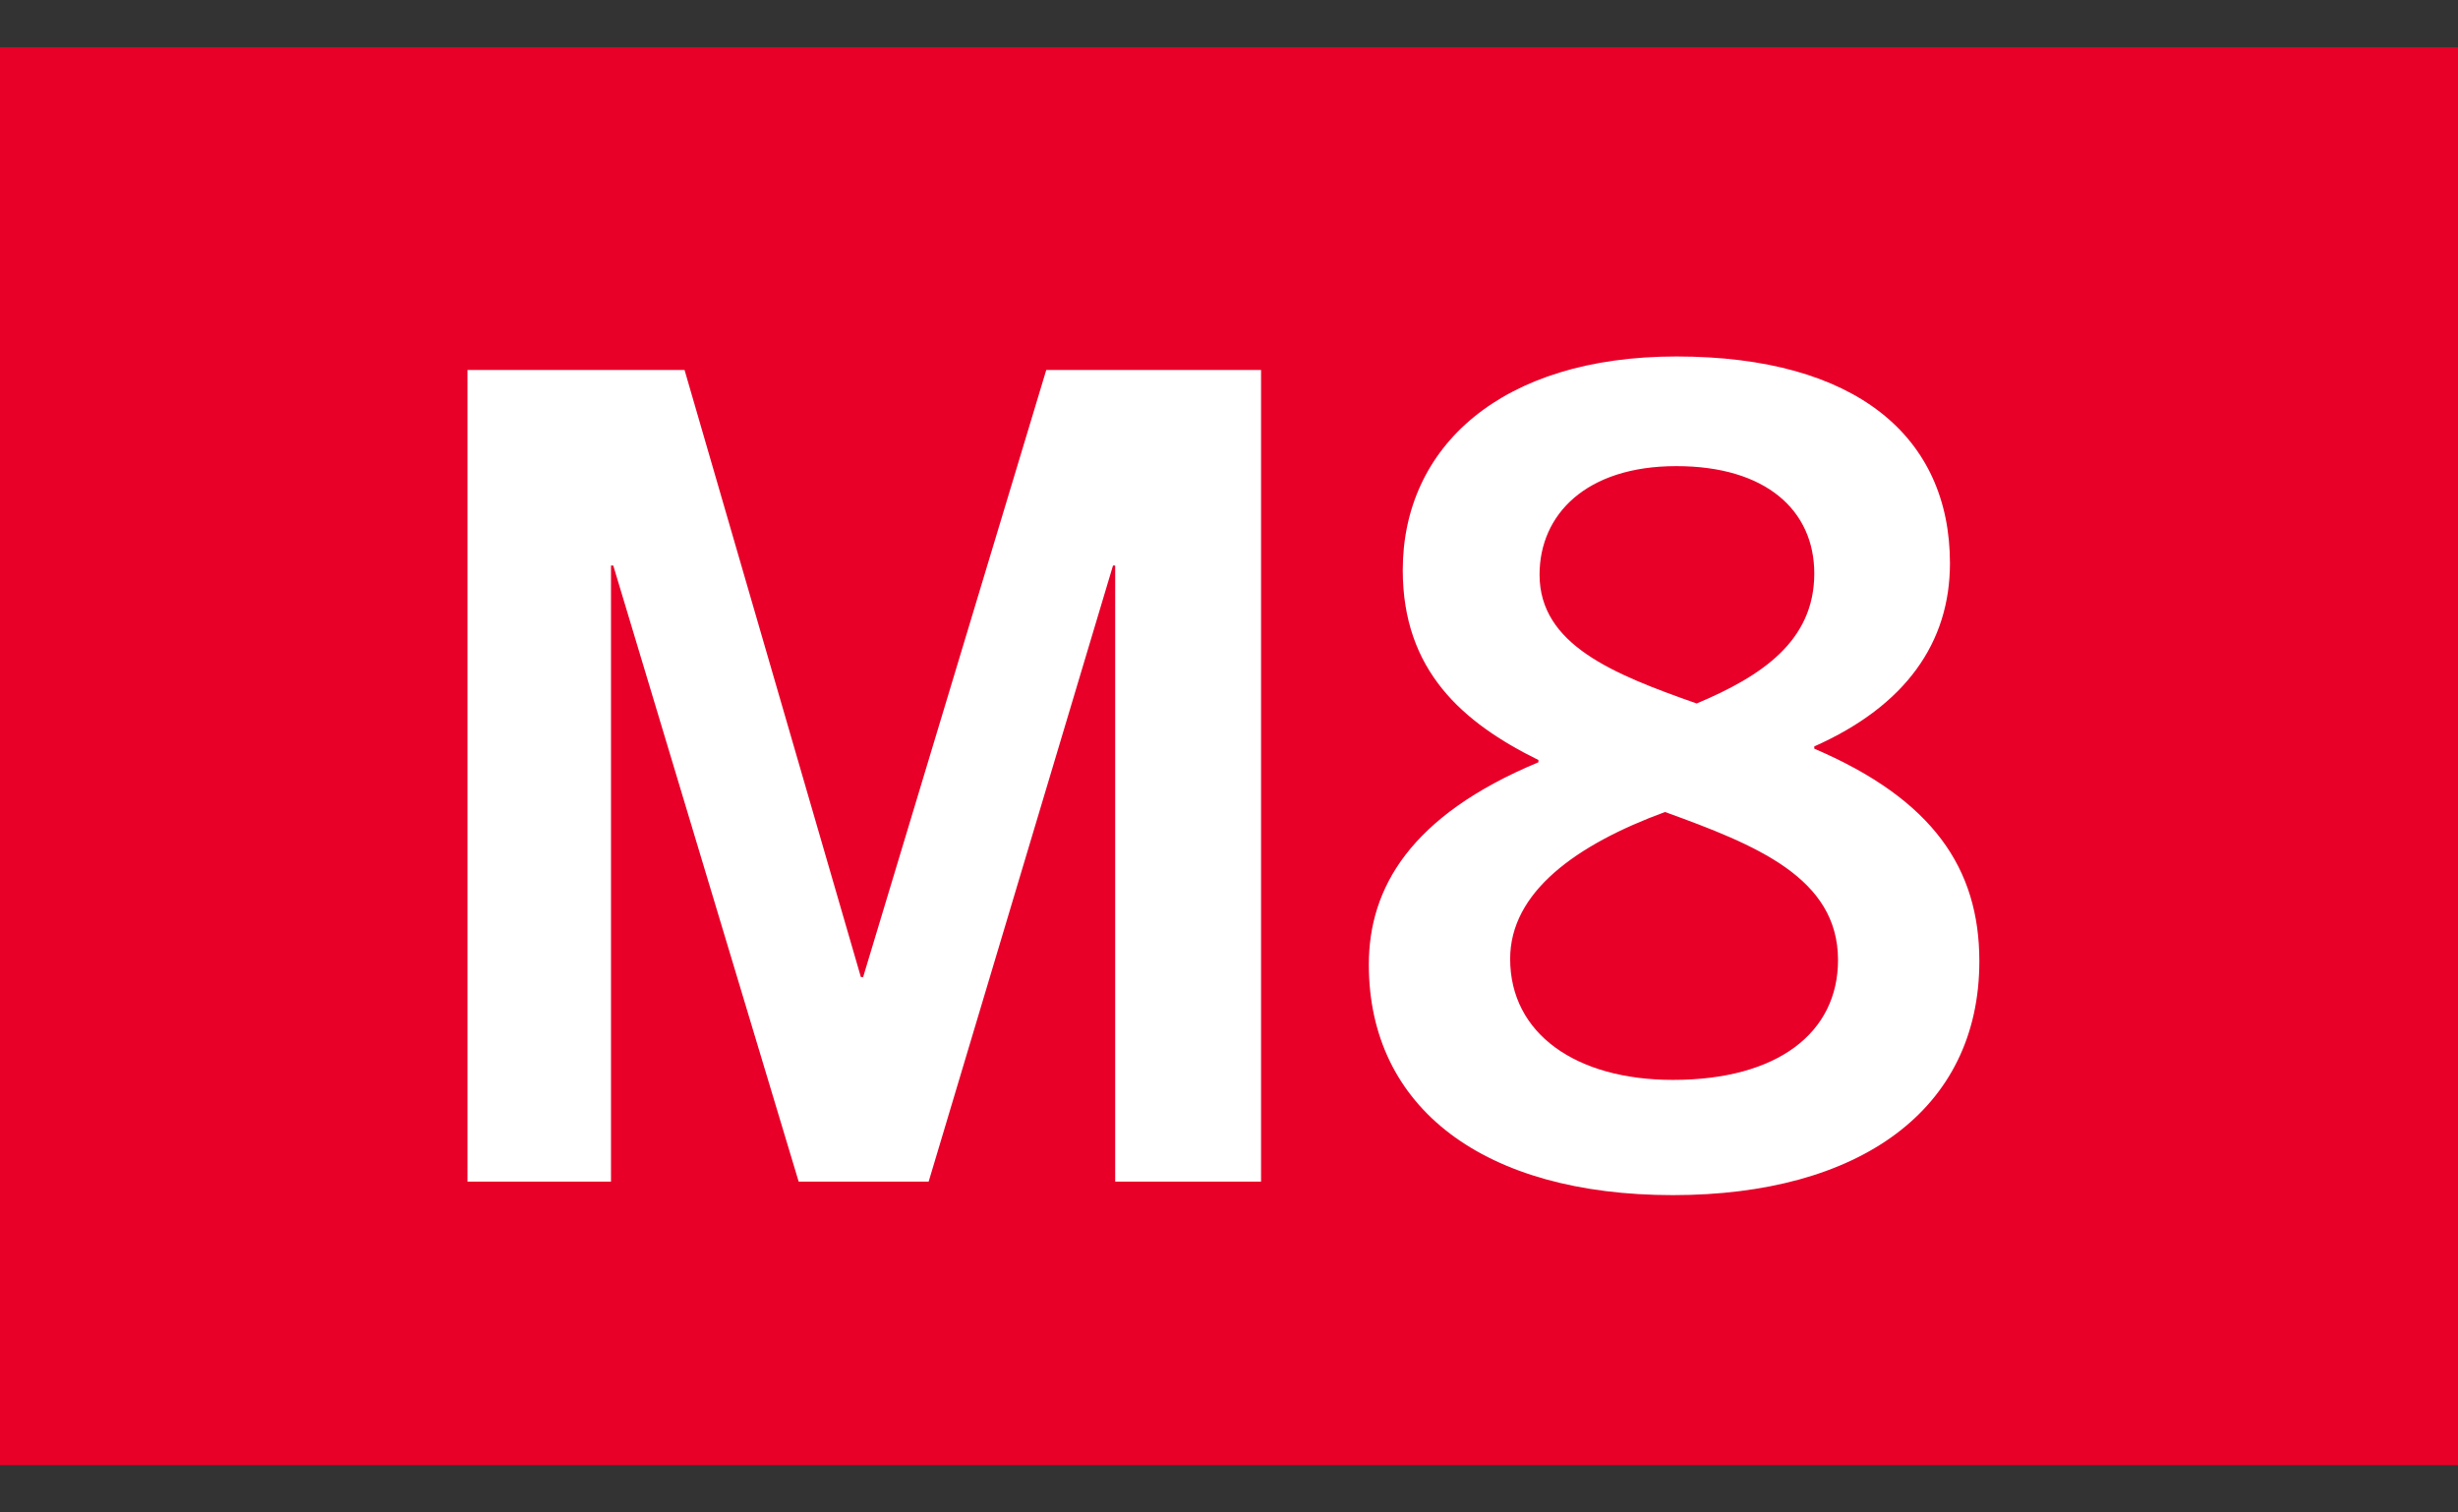 <svg width="26" height="16" viewBox="0 0 26 16" fill="none" xmlns="http://www.w3.org/2000/svg">
<rect x="0" y="0" width="26" height="16" fill="#333333" stroke="none"/>
<rect width="26" height="15" transform="translate(0 0.5)" fill="#E80029"/>
<path d="M13.339 12.5H11.796V5.983H11.773L9.823 12.5H8.448L6.487 5.983H6.463V12.5H4.945V3.914H7.241L9.106 10.336H9.13L11.067 3.914H13.339V12.5ZM20.937 10.168C20.937 11.747 19.657 12.643 17.696 12.643C15.699 12.643 14.479 11.723 14.479 10.204C14.479 9.391 14.922 8.626 16.273 8.064V8.04C15.472 7.645 14.838 7.095 14.838 6.031C14.838 4.727 15.878 3.771 17.732 3.771C19.633 3.771 20.626 4.62 20.626 5.959C20.626 6.796 20.159 7.466 19.191 7.896V7.92C20.446 8.458 20.937 9.188 20.937 10.168ZM19.442 10.156C19.442 9.283 18.569 8.937 17.612 8.59C16.668 8.937 15.974 9.439 15.974 10.144C15.974 10.934 16.668 11.424 17.696 11.424C18.808 11.424 19.442 10.922 19.442 10.156ZM19.191 6.067C19.191 5.397 18.677 4.931 17.732 4.931C16.775 4.931 16.285 5.445 16.285 6.079C16.285 6.82 17.062 7.131 17.947 7.442C18.629 7.155 19.191 6.784 19.191 6.067Z" fill="white"/>
</svg>
